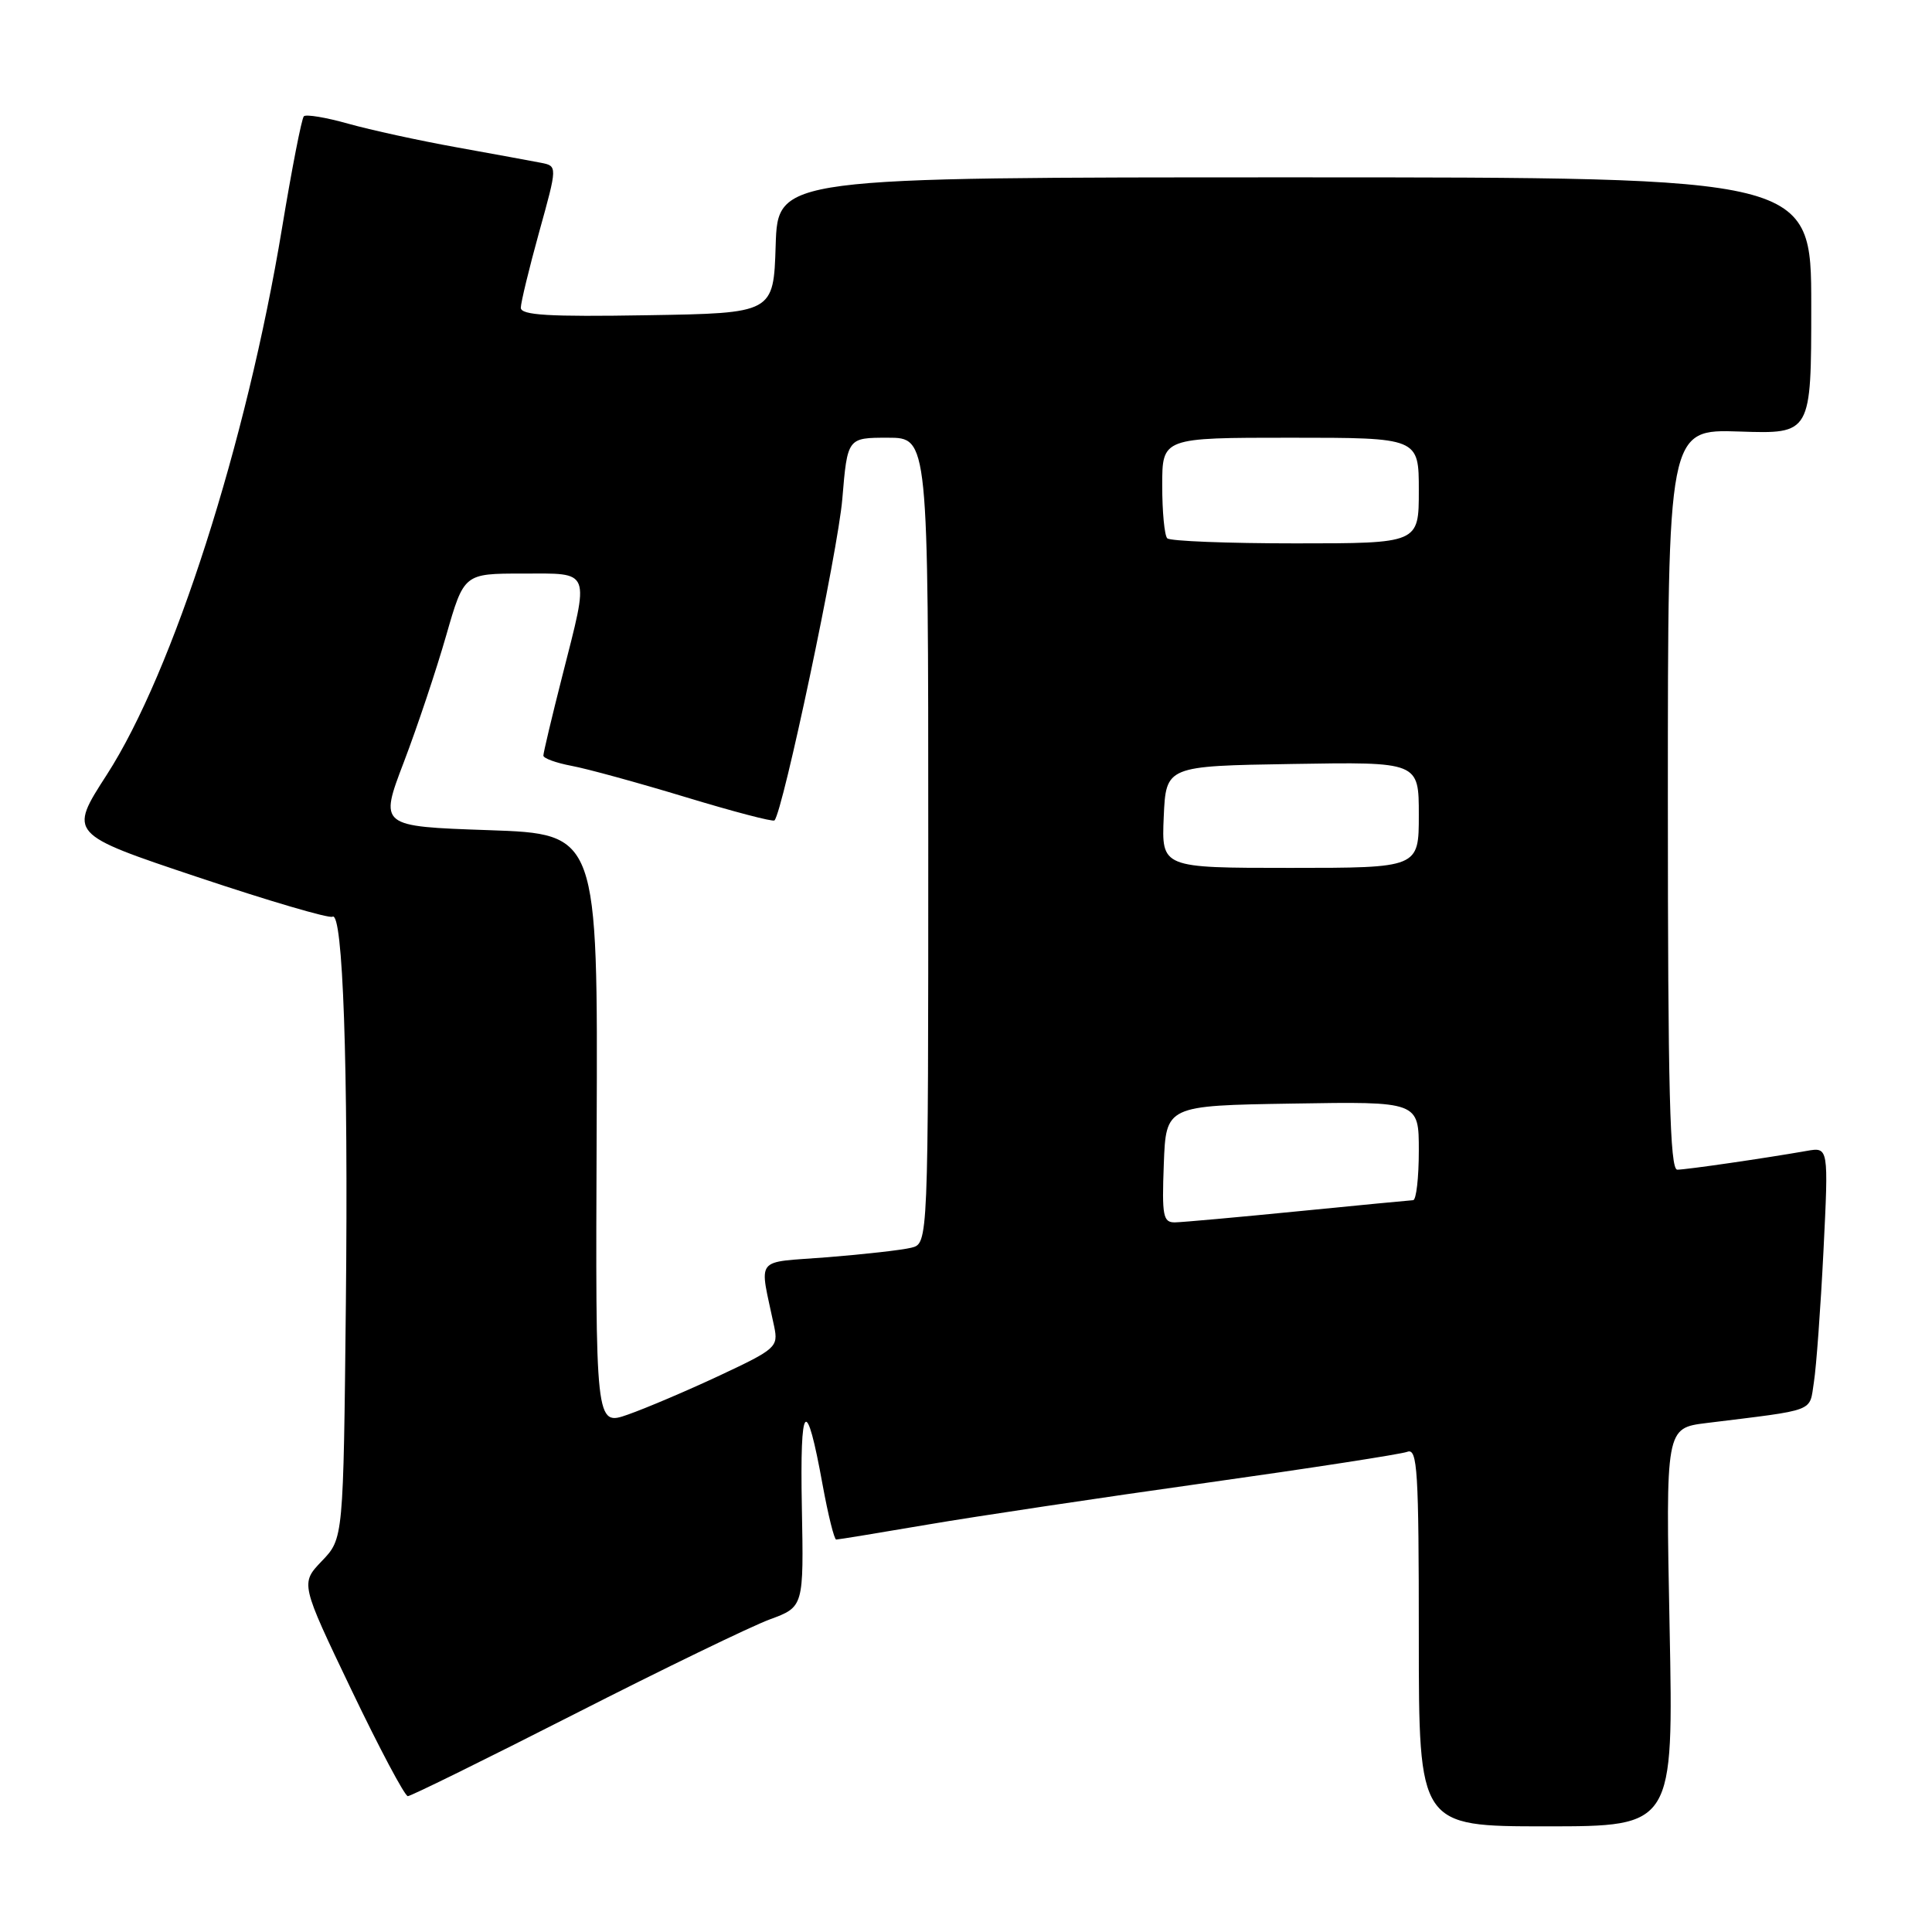 <?xml version="1.0" encoding="UTF-8" standalone="no"?>
<!DOCTYPE svg PUBLIC "-//W3C//DTD SVG 1.1//EN" "http://www.w3.org/Graphics/SVG/1.1/DTD/svg11.dtd" >
<svg xmlns="http://www.w3.org/2000/svg" xmlns:xlink="http://www.w3.org/1999/xlink" version="1.1" viewBox="0 0 256 256">
 <g >
 <path fill="currentColor"
d=" M 221.23 215.61 C 220.71 189.23 220.71 189.23 226.11 188.56 C 240.83 186.74 239.72 187.17 240.35 183.15 C 240.67 181.14 241.24 173.31 241.62 165.74 C 242.30 151.99 242.30 151.99 239.40 152.50 C 233.82 153.48 223.49 154.98 222.25 154.99 C 221.27 155.00 221.00 144.52 221.00 105.93 C 221.00 56.86 221.00 56.86 230.50 57.18 C 240.00 57.50 240.00 57.50 240.00 40.50 C 240.00 23.50 240.00 23.50 171.53 23.50 C 103.07 23.50 103.07 23.50 102.78 32.50 C 102.50 41.50 102.50 41.50 85.75 41.77 C 72.70 41.99 69.00 41.77 69.01 40.77 C 69.02 40.07 70.11 35.56 71.44 30.75 C 73.87 22.00 73.87 22.00 71.68 21.57 C 70.48 21.34 65.45 20.41 60.50 19.52 C 55.55 18.63 49.09 17.22 46.14 16.39 C 43.20 15.56 40.55 15.12 40.26 15.41 C 39.97 15.70 38.67 22.36 37.37 30.22 C 32.66 58.72 22.94 89.03 14.15 102.66 C 9.09 110.50 9.09 110.50 26.19 116.22 C 35.59 119.37 43.63 121.73 44.05 121.47 C 45.44 120.61 46.16 141.18 45.83 172.69 C 45.50 203.87 45.50 203.87 42.65 206.84 C 39.81 209.81 39.81 209.81 46.56 223.91 C 50.27 231.66 53.64 238.00 54.04 238.00 C 54.44 238.00 64.38 233.10 76.13 227.12 C 87.89 221.13 99.53 215.49 102.00 214.58 C 106.50 212.92 106.50 212.92 106.25 199.71 C 105.98 185.64 106.82 184.73 109.00 196.75 C 109.73 200.74 110.54 204.00 110.80 204.00 C 111.06 204.00 116.50 203.11 122.89 202.02 C 129.28 200.93 145.85 198.45 159.73 196.50 C 173.60 194.55 185.64 192.69 186.48 192.37 C 187.82 191.86 188.00 194.81 188.00 216.89 C 188.00 242.00 188.00 242.00 204.88 242.00 C 221.75 242.00 221.75 242.00 221.23 215.61 Z  M 79.06 149.72 C 79.22 110.50 79.22 110.50 64.74 110.00 C 50.26 109.50 50.26 109.50 53.52 100.96 C 55.31 96.26 57.83 88.72 59.12 84.21 C 61.48 76.00 61.48 76.00 69.24 76.00 C 78.43 76.00 78.14 75.25 74.50 89.60 C 73.12 95.02 72.00 99.75 72.00 100.12 C 72.00 100.48 73.68 101.09 75.74 101.48 C 77.80 101.86 84.60 103.73 90.87 105.63 C 97.13 107.53 102.42 108.92 102.62 108.71 C 103.73 107.60 111.04 73.00 111.61 66.12 C 112.29 58.00 112.29 58.00 117.64 58.00 C 123.00 58.00 123.00 58.00 123.00 111.39 C 123.00 164.78 123.00 164.78 120.75 165.33 C 119.51 165.64 114.52 166.20 109.65 166.59 C 99.77 167.37 100.60 166.29 102.59 175.80 C 103.14 178.48 102.81 178.77 95.34 182.27 C 91.03 184.29 85.56 186.61 83.20 187.44 C 78.90 188.95 78.90 188.95 79.06 149.72 Z  M 154.21 154.25 C 154.50 146.50 154.50 146.50 171.25 146.23 C 188.00 145.95 188.00 145.95 188.00 152.48 C 188.00 156.06 187.66 159.01 187.25 159.03 C 186.84 159.05 179.97 159.71 172.00 160.50 C 164.03 161.29 156.69 161.95 155.71 161.97 C 154.11 162.00 153.95 161.15 154.21 154.25 Z  M 154.20 108.25 C 154.50 101.50 154.50 101.50 171.25 101.23 C 188.00 100.95 188.00 100.95 188.00 107.98 C 188.00 115.00 188.00 115.00 170.95 115.00 C 153.91 115.00 153.91 115.00 154.20 108.25 Z  M 154.67 71.33 C 154.30 70.97 154.00 67.82 154.00 64.33 C 154.00 58.00 154.00 58.00 171.00 58.00 C 188.00 58.00 188.00 58.00 188.00 65.00 C 188.00 72.00 188.00 72.00 171.67 72.00 C 162.68 72.00 155.03 71.70 154.67 71.33 Z "/>
</g>
</svg>